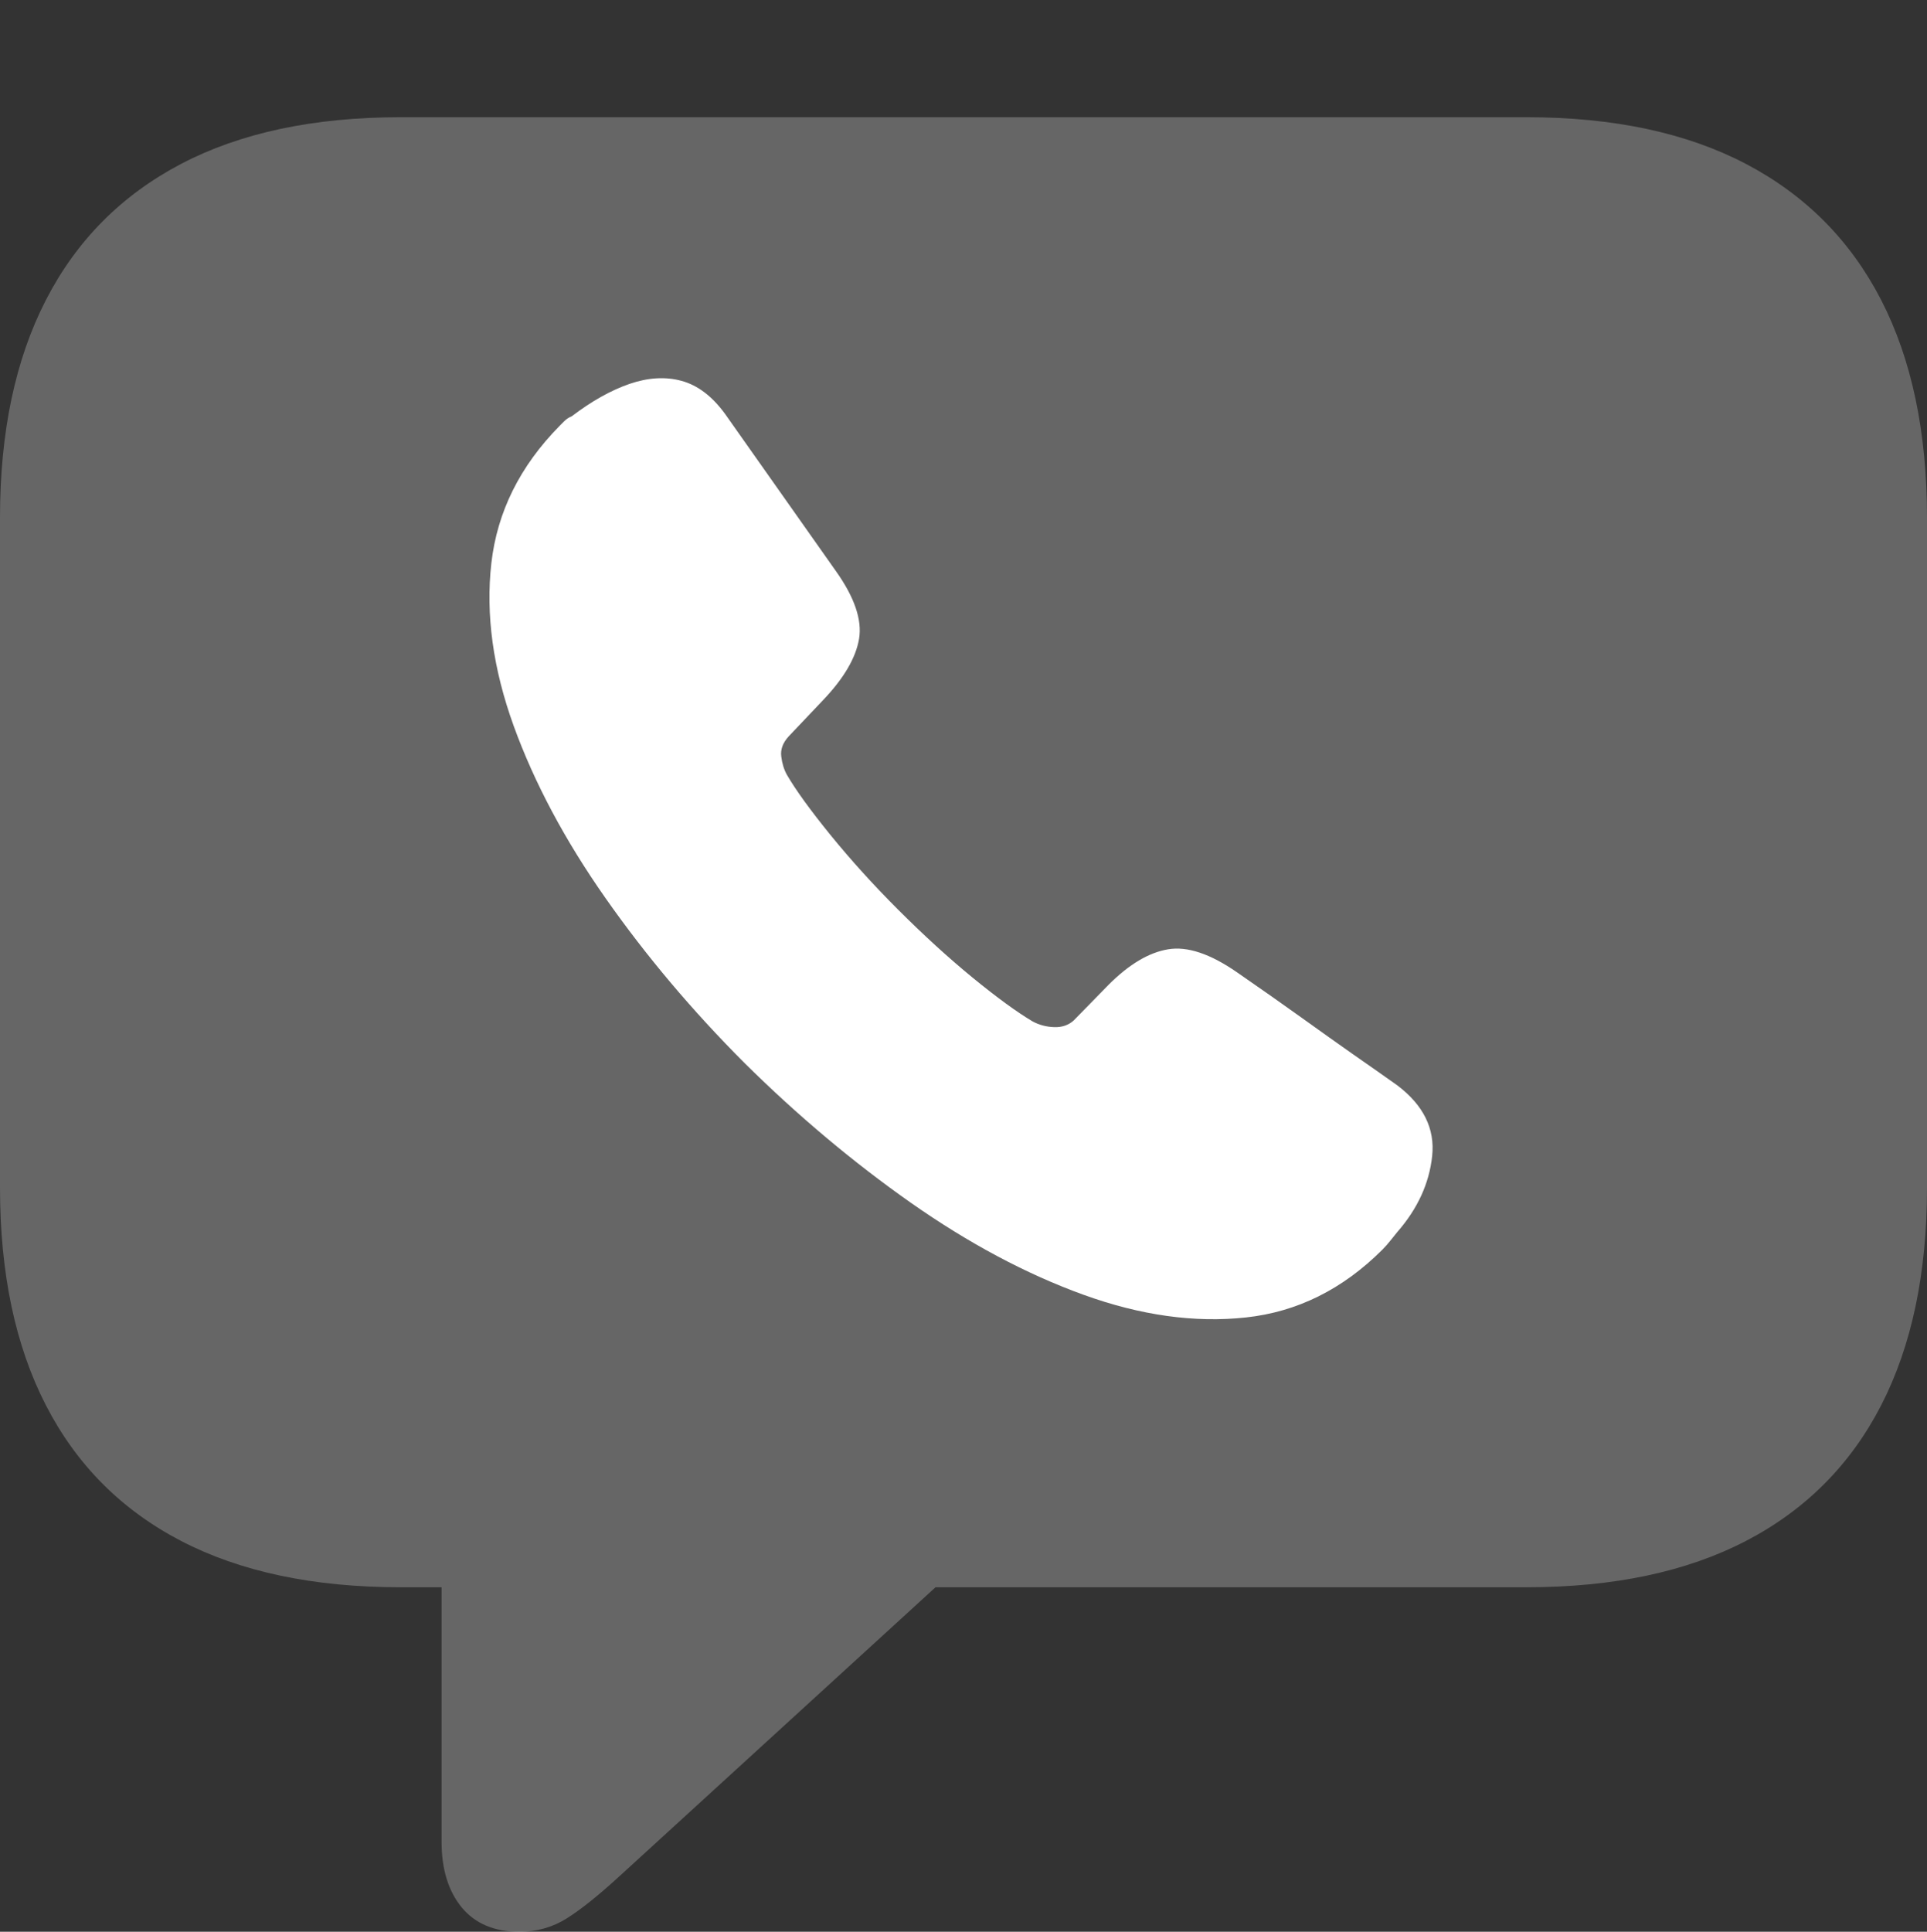 <?xml version="1.0" encoding="UTF-8"?>
<!--Generator: Apple Native CoreSVG 175.5-->
<!DOCTYPE svg
PUBLIC "-//W3C//DTD SVG 1.1//EN"
       "http://www.w3.org/Graphics/SVG/1.1/DTD/svg11.dtd">
<svg version="1.1" xmlns="http://www.w3.org/2000/svg" xmlns:xlink="http://www.w3.org/1999/xlink" width="21.523" height="21.572">
 <rect width="100%" height="100%" fill="#333333" stroke="none"/>
 <g>
  <rect height="21.572" opacity="0" width="21.523" x="0" y="0"/>
  <path d="M5.801 21.572Q6.094 21.572 6.333 21.421Q6.572 21.27 6.924 20.947L10.449 17.725L17.051 17.725Q18.506 17.725 19.502 17.207Q20.498 16.689 21.011 15.693Q21.523 14.697 21.523 13.262L21.523 5.781Q21.523 4.346 21.011 3.35Q20.498 2.354 19.502 1.831Q18.506 1.309 17.051 1.309L4.473 1.309Q3.018 1.309 2.021 1.831Q1.025 2.354 0.513 3.35Q0 4.346 0 5.781L0 13.262Q0 14.697 0.513 15.693Q1.025 16.689 2.021 17.207Q3.018 17.725 4.473 17.725L4.932 17.725L4.932 20.566Q4.932 21.025 5.156 21.299Q5.381 21.572 5.801 21.572Z" fill="rgba(255,255,255,0.25)"/>
  <path d="M8.32 11.875Q7.441 10.996 6.763 10.029Q6.084 9.062 5.737 8.105Q5.391 7.148 5.488 6.289Q5.586 5.43 6.25 4.756Q6.27 4.736 6.304 4.702Q6.338 4.668 6.387 4.648Q6.719 4.395 7.031 4.287Q7.344 4.18 7.612 4.253Q7.881 4.326 8.096 4.619L9.336 6.377Q9.648 6.816 9.595 7.134Q9.541 7.451 9.199 7.812L8.809 8.223Q8.711 8.33 8.726 8.447Q8.74 8.564 8.789 8.652Q8.936 8.906 9.277 9.326Q9.619 9.746 10.029 10.156Q10.459 10.586 10.864 10.918Q11.27 11.25 11.533 11.406Q11.641 11.465 11.773 11.47Q11.904 11.475 11.992 11.396L12.383 10.996Q12.725 10.654 13.047 10.601Q13.369 10.547 13.818 10.859Q14.229 11.143 14.541 11.367Q14.854 11.592 15.112 11.773Q15.371 11.953 15.605 12.119Q16.045 12.451 15.996 12.91Q15.947 13.369 15.605 13.76Q15.566 13.809 15.527 13.857Q15.488 13.906 15.44 13.955Q14.775 14.619 13.916 14.712Q13.057 14.805 12.1 14.458Q11.143 14.111 10.176 13.433Q9.209 12.754 8.32 11.875Z" fill="#ffffff"/>
 </g>
</svg>
